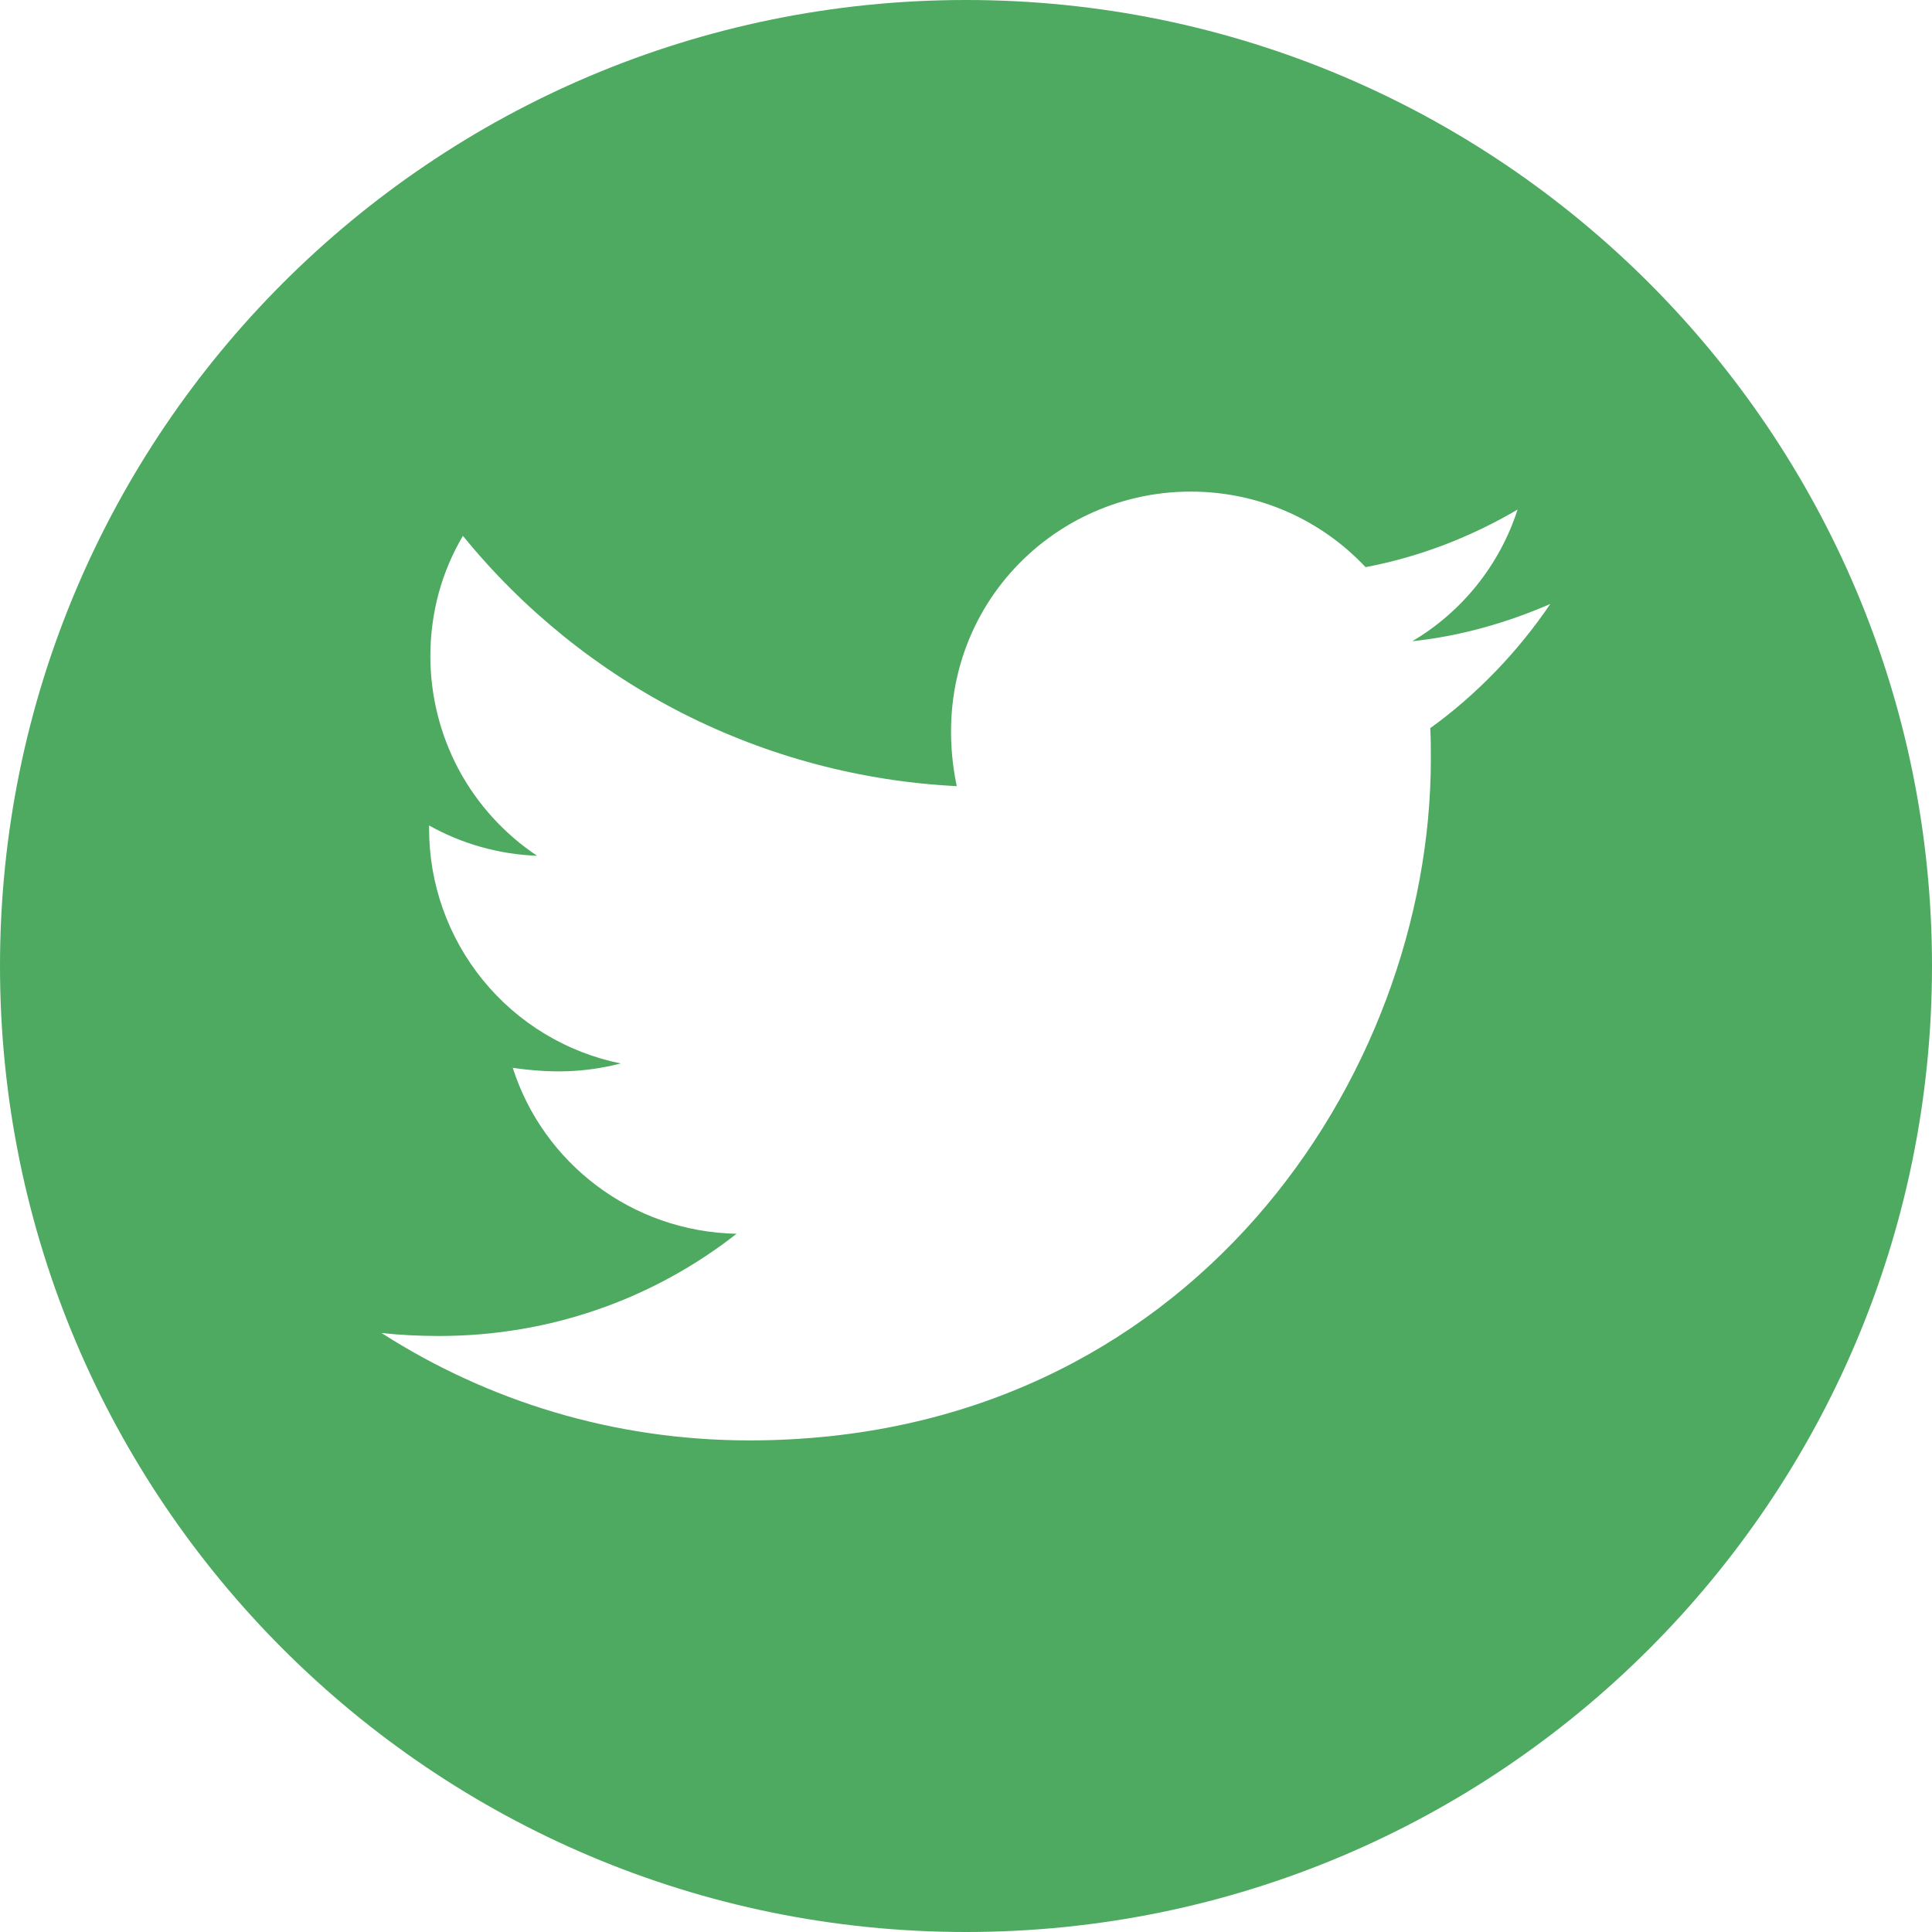<svg width="20" height="20" viewBox="0 0 20 20" fill="none" xmlns="http://www.w3.org/2000/svg">
<path d="M10 0C4.478 0 0 4.478 0 10C0 15.522 4.478 20 10 20C15.522 20 20 15.522 20 10C20 4.478 15.522 0 10 0ZM14.806 7.538C14.812 7.643 14.812 7.752 14.812 7.859C14.812 11.136 12.317 14.911 7.757 14.911C6.35 14.911 5.047 14.502 3.949 13.799C4.15 13.821 4.342 13.83 4.547 13.83C5.708 13.83 6.775 13.438 7.625 12.772C6.536 12.75 5.621 12.036 5.308 11.054C5.69 11.109 6.033 11.109 6.426 11.009C5.865 10.895 5.361 10.59 5 10.147C4.638 9.703 4.441 9.148 4.442 8.576V8.545C4.77 8.73 5.156 8.844 5.56 8.859C5.221 8.633 4.942 8.326 4.749 7.967C4.557 7.607 4.456 7.205 4.455 6.797C4.455 6.335 4.576 5.913 4.792 5.547C5.415 6.313 6.192 6.94 7.072 7.387C7.953 7.833 8.918 8.089 9.904 8.138C9.554 6.453 10.812 5.089 12.326 5.089C13.04 5.089 13.683 5.388 14.136 5.871C14.696 5.766 15.232 5.556 15.71 5.275C15.525 5.848 15.136 6.333 14.62 6.638C15.12 6.585 15.603 6.446 16.049 6.252C15.712 6.748 15.29 7.188 14.806 7.538Z" fill="#4EAA60"/>
</svg>
